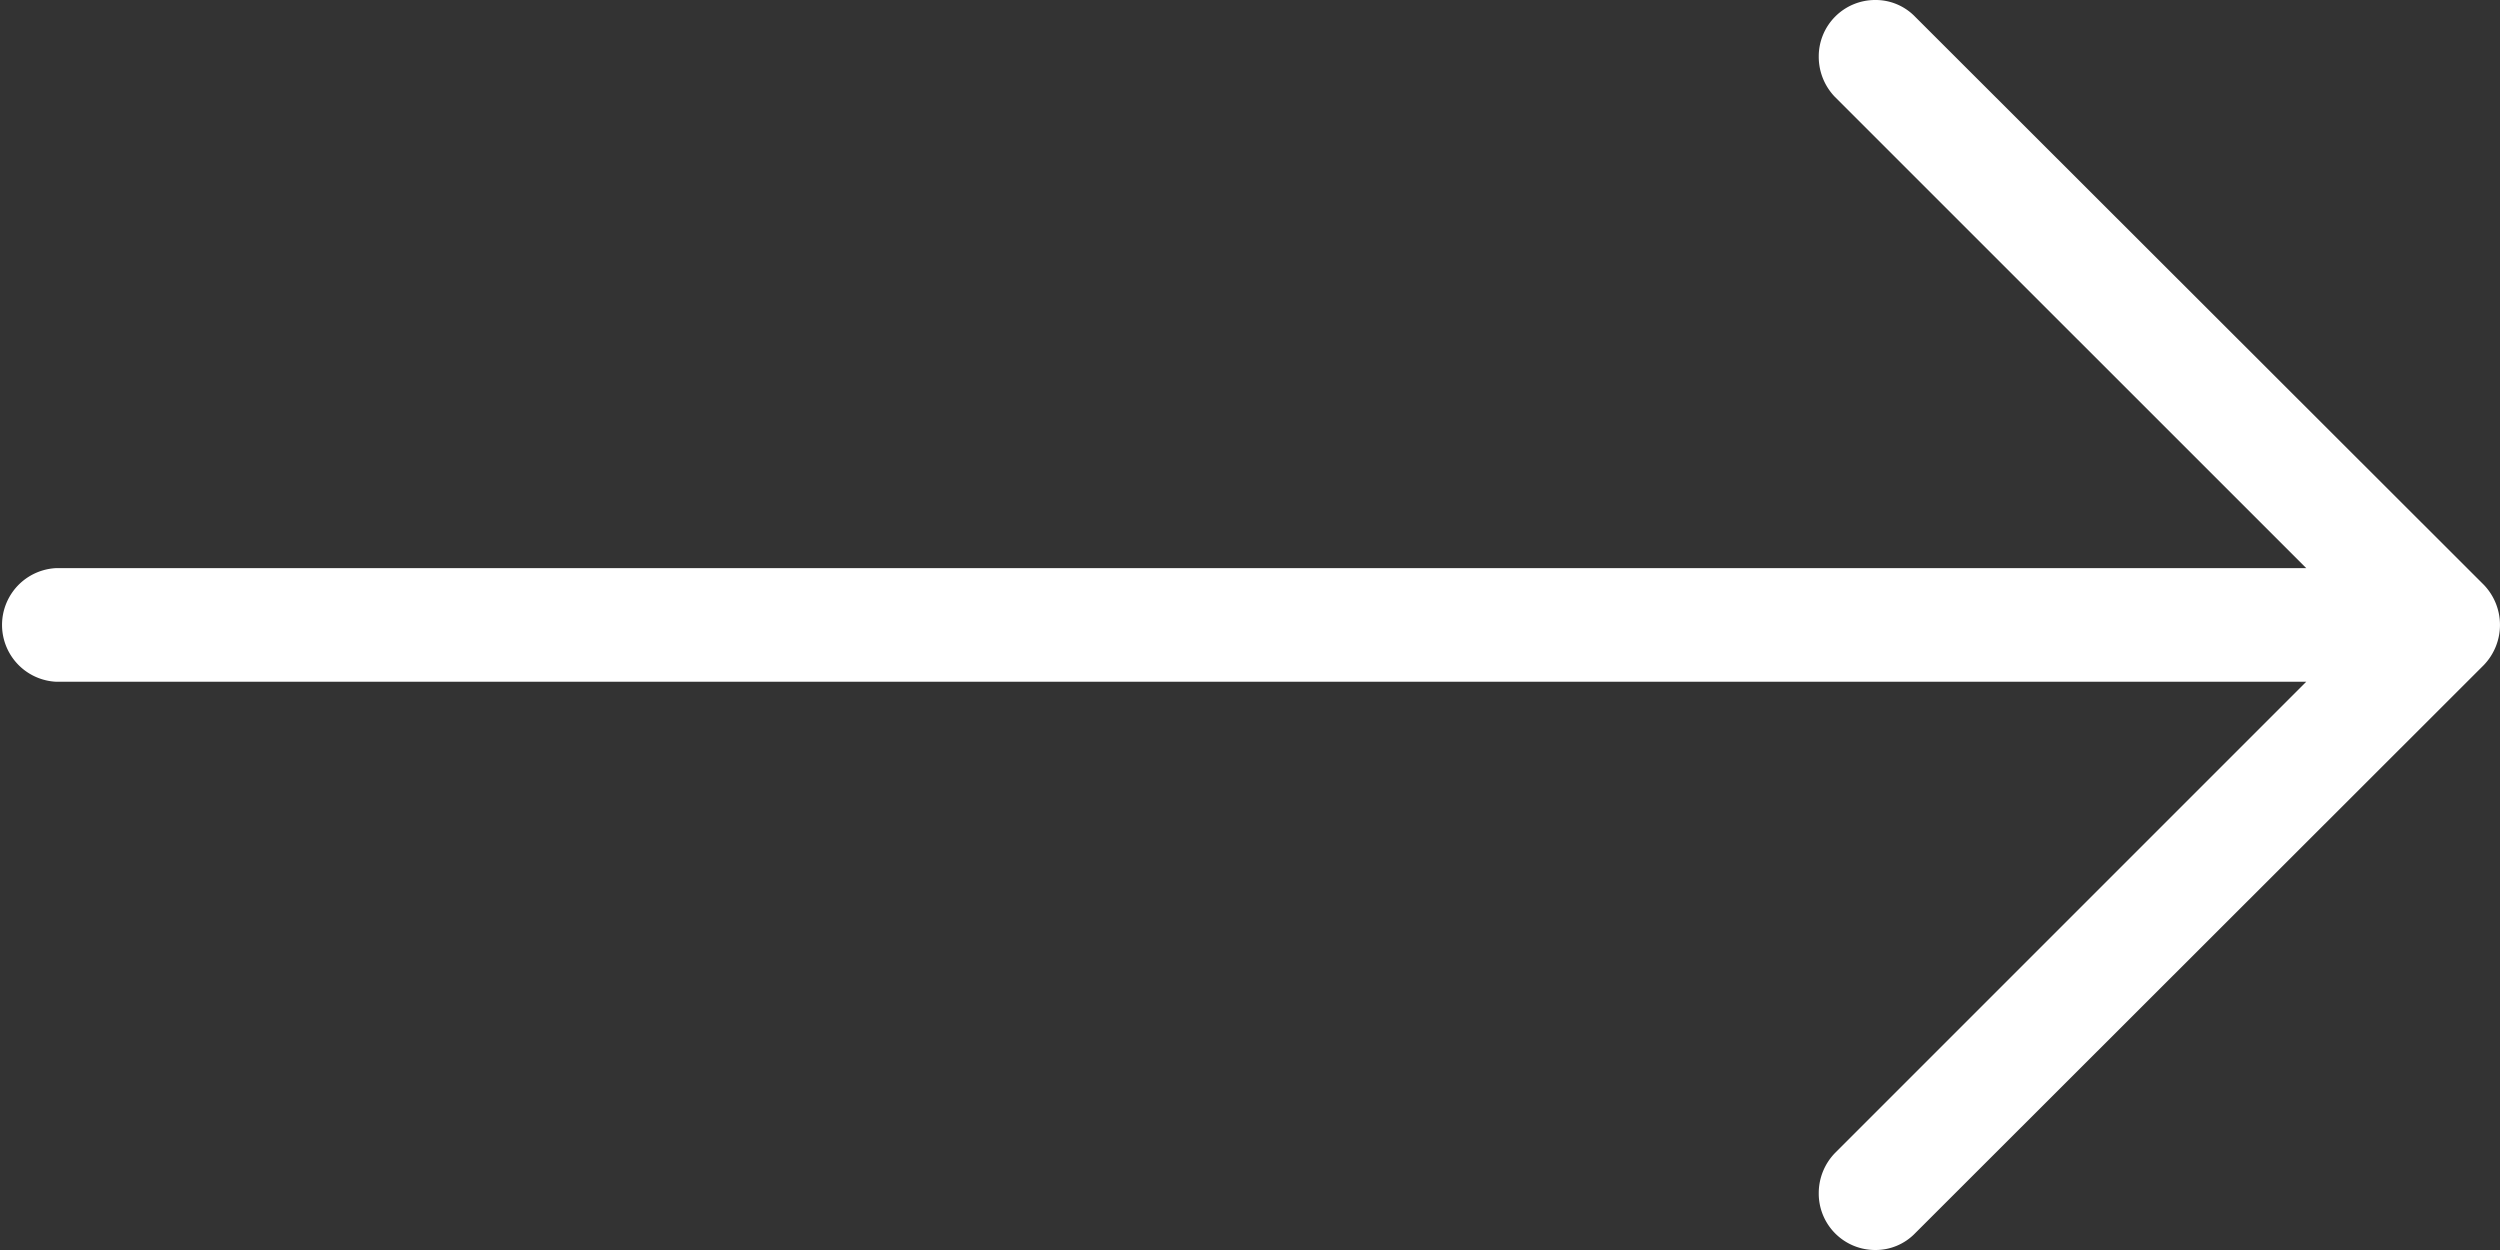 <svg xmlns="http://www.w3.org/2000/svg" width="20" height="10" viewBox="0 0 20 10">
  <rect x="0" y="0" width="20" height="10" fill="#333333" stroke="none"/>
  <defs>
    <style>
      .cls-1 {
        fill: #fff;
        fill-rule: evenodd;
      }
    </style>
  </defs>
  <path id="arrow" class="cls-1" d="M1600.87,483.321l-4.55,4.546a0.439,0.439,0,0,1-.32.133,0.451,0.451,0,0,1-.45-0.455,0.46,0.46,0,0,1,.13-0.321l3.77-3.77h-18a0.455,0.455,0,0,1,0-.909h18l-3.77-3.769a0.462,0.462,0,0,1-.13-0.322A0.451,0.451,0,0,1,1596,478a0.439,0.439,0,0,1,.32.133l4.55,4.545A0.463,0.463,0,0,1,1600.87,483.321Z" transform="translate(-1581 -478)"/>
</svg>

